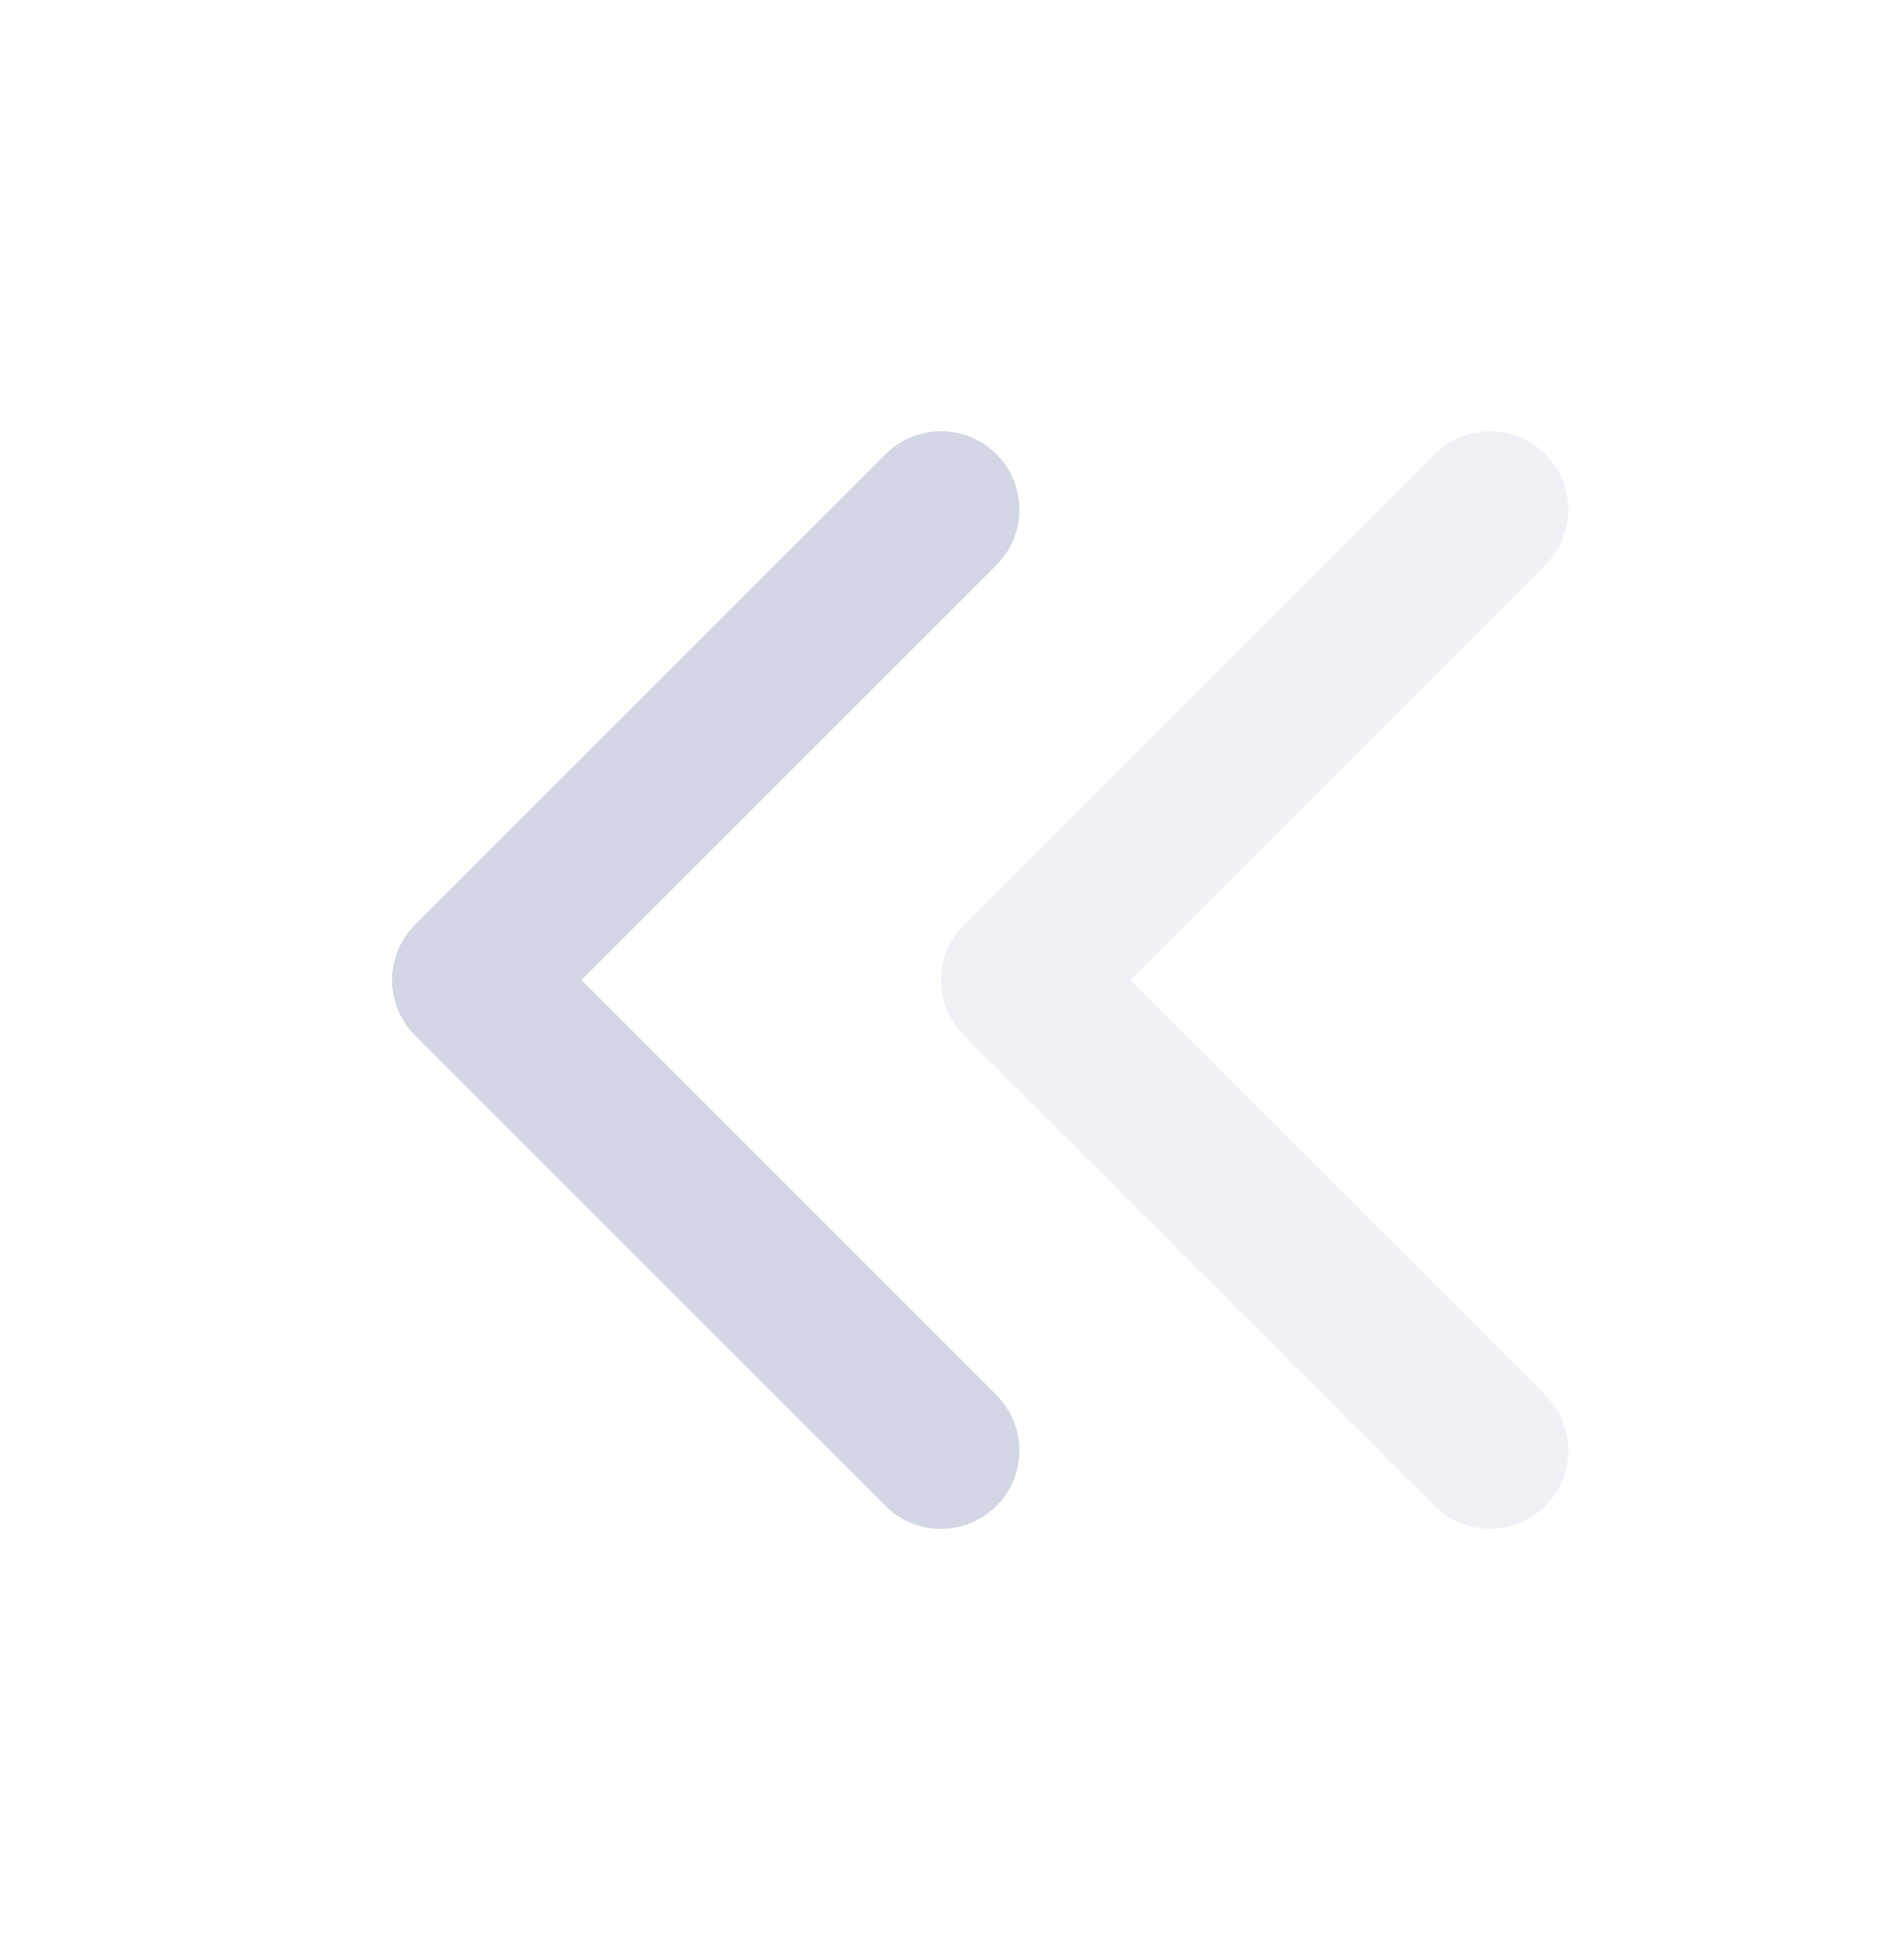 <svg width="24" height="25" viewBox="0 0 24 25" fill="none" xmlns="http://www.w3.org/2000/svg">
<path d="M12 18.5L6 12.5L12 6.5" stroke="#D3D6E4" stroke-width="2" stroke-linecap="round" stroke-linejoin="round"/>
<path d="M19 18.5L13 12.5L19 6.5" stroke="#D3D6E4" stroke-opacity="0.35" stroke-width="2" stroke-linecap="round" stroke-linejoin="round"/>
</svg>
